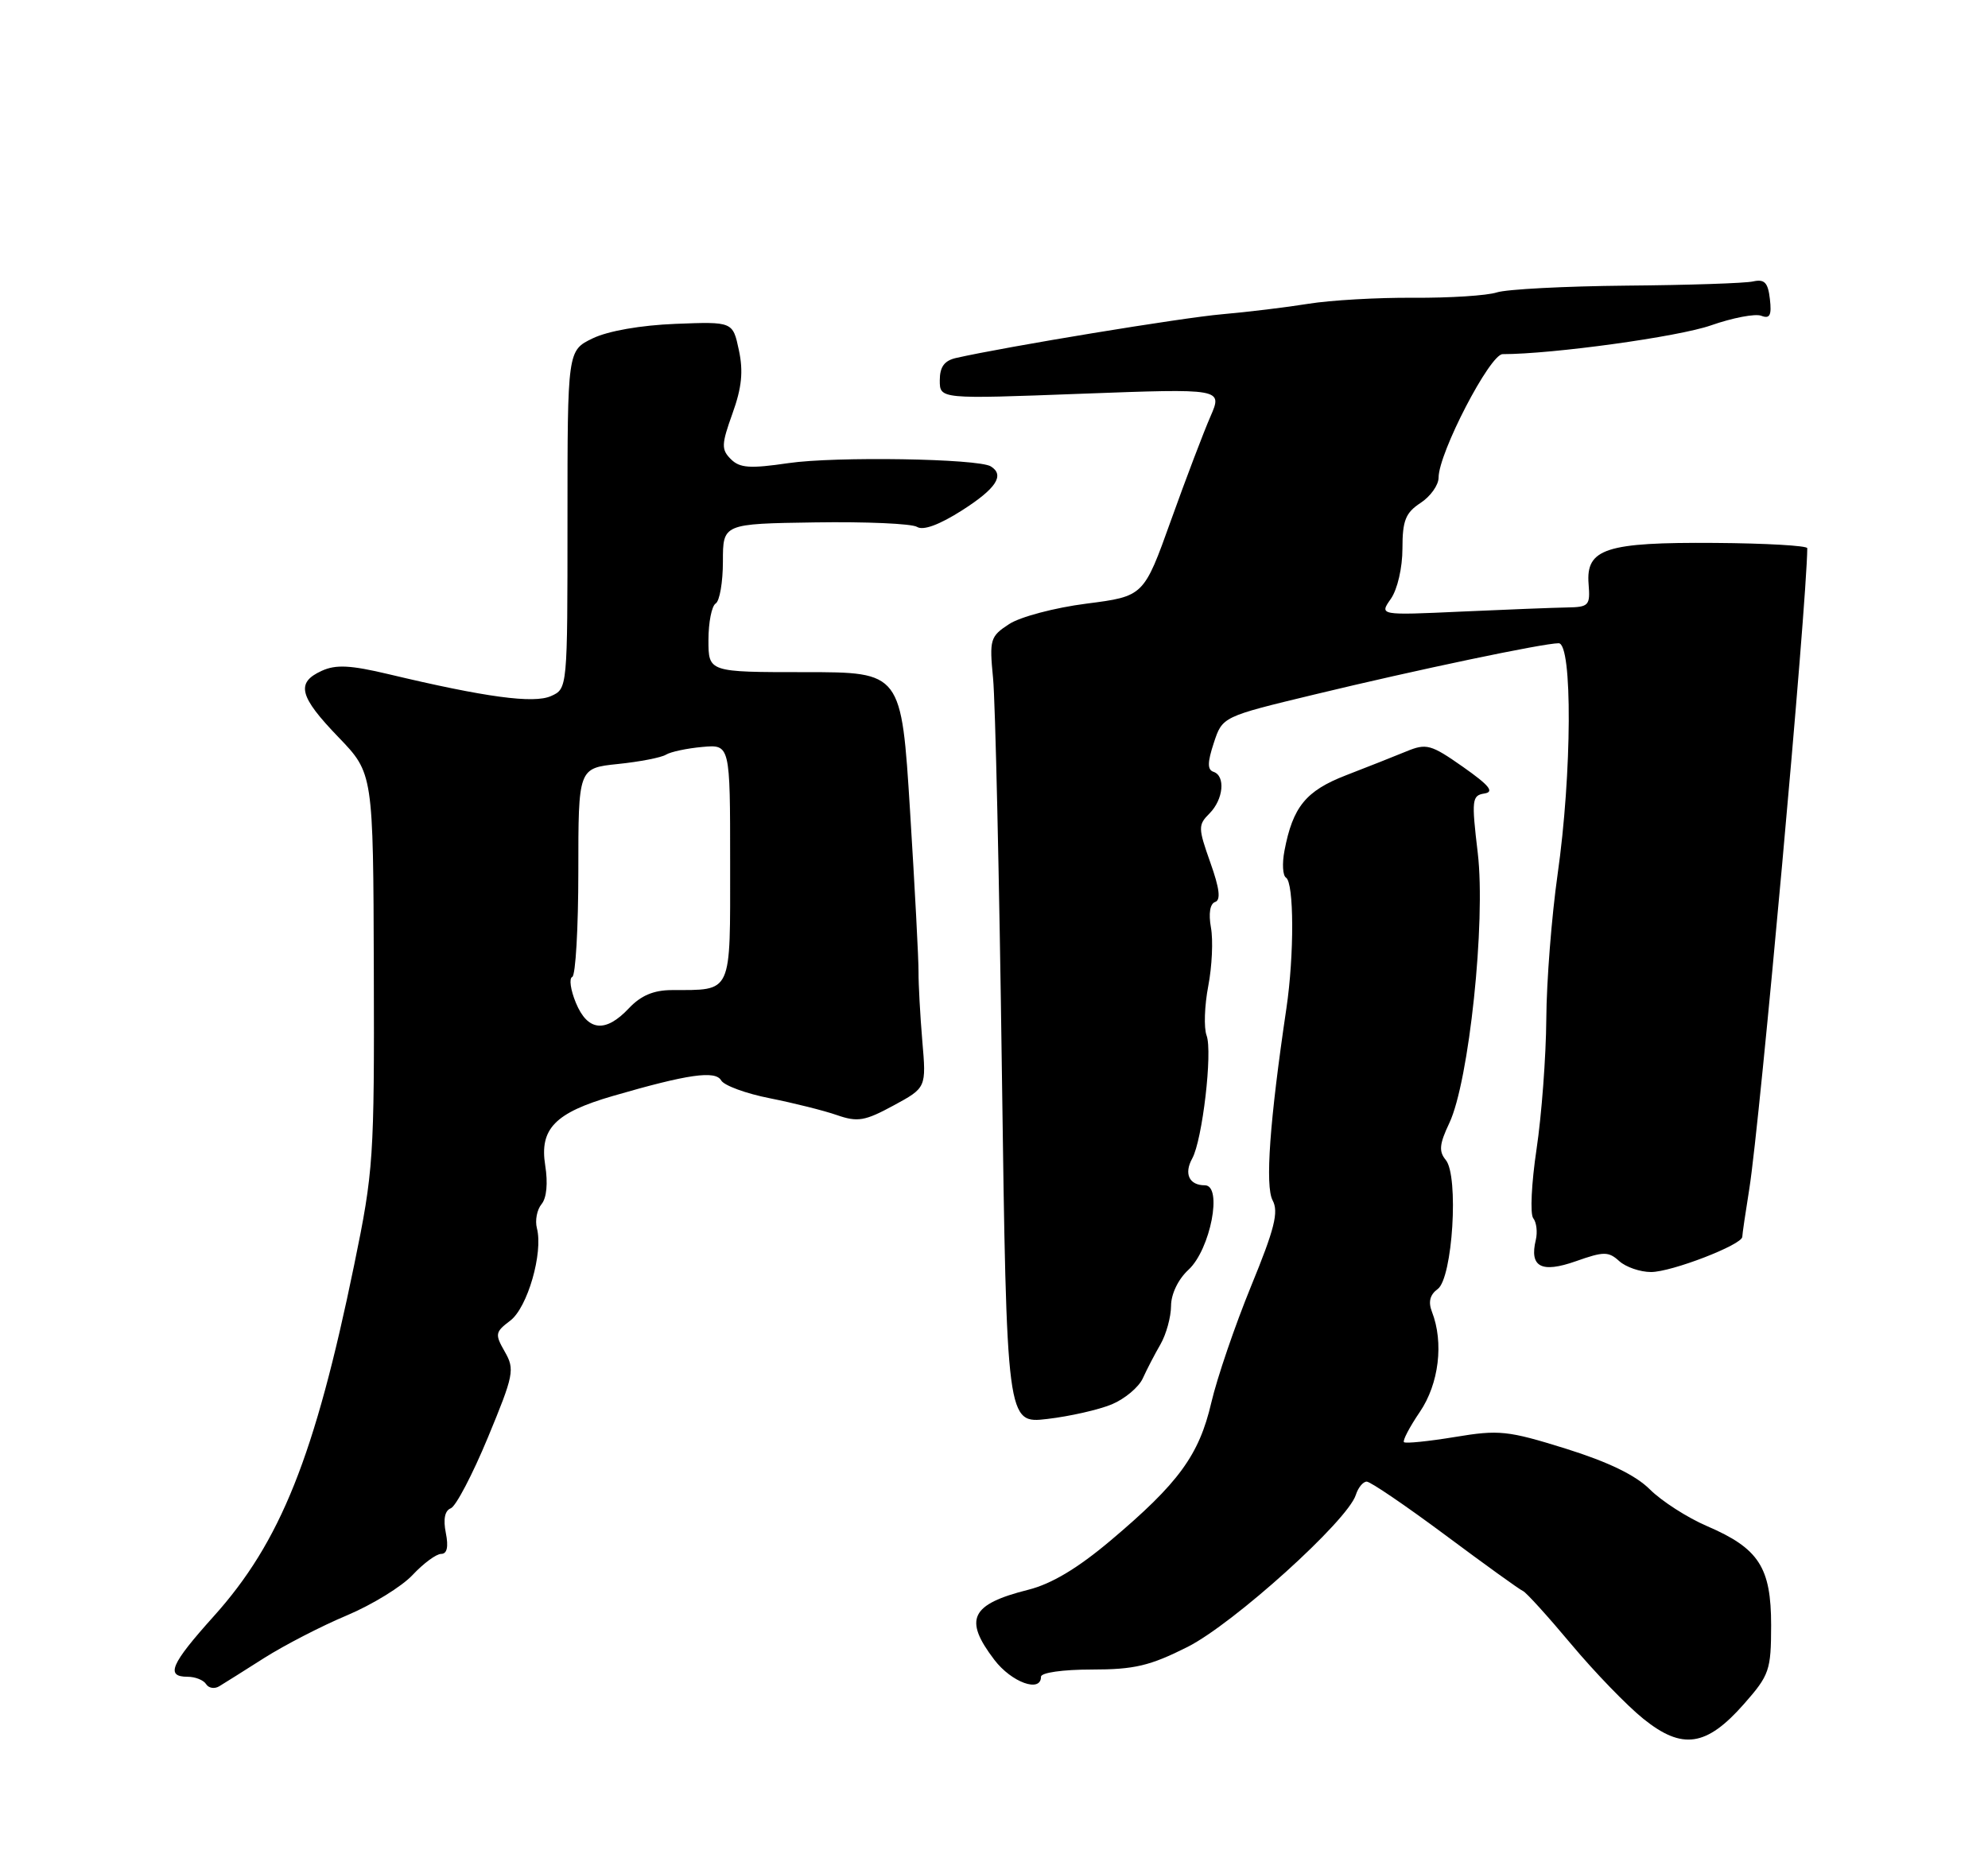 <?xml version="1.0" encoding="UTF-8" standalone="no"?>
<!DOCTYPE svg PUBLIC "-//W3C//DTD SVG 1.1//EN" "http://www.w3.org/Graphics/SVG/1.1/DTD/svg11.dtd" >
<svg xmlns="http://www.w3.org/2000/svg" xmlns:xlink="http://www.w3.org/1999/xlink" version="1.1" viewBox="0 0 275 256">
 <g >
 <path fill="currentColor"
d=" M 241.25 235.76 C 244.77 231.76 244.99 231.10 245.00 224.88 C 245.00 216.86 243.31 214.24 236.12 211.15 C 233.40 209.98 229.86 207.70 228.24 206.09 C 226.26 204.11 222.50 202.29 216.60 200.44 C 208.54 197.93 207.37 197.81 201.23 198.83 C 197.58 199.43 194.42 199.75 194.21 199.54 C 194.00 199.33 194.99 197.44 196.41 195.35 C 199.05 191.46 199.74 185.76 198.08 181.50 C 197.55 180.13 197.80 179.14 198.88 178.35 C 200.94 176.84 201.82 162.69 199.99 160.49 C 199.01 159.31 199.11 158.29 200.48 155.40 C 203.21 149.64 205.54 127.54 204.42 118.03 C 203.54 110.65 203.61 110.06 205.34 109.79 C 206.75 109.57 206.03 108.68 202.38 106.11 C 197.93 102.99 197.32 102.82 194.53 103.97 C 192.86 104.66 189.11 106.14 186.19 107.27 C 180.64 109.42 178.83 111.64 177.68 117.71 C 177.34 119.48 177.44 121.15 177.89 121.43 C 179.01 122.12 179.04 132.13 177.95 139.50 C 175.63 155.13 174.99 164.11 176.04 166.08 C 176.90 167.69 176.32 170.02 173.06 177.96 C 170.84 183.39 168.36 190.64 167.56 194.07 C 165.87 201.34 163.04 205.21 153.64 213.14 C 149.09 216.98 145.47 219.15 142.25 219.96 C 134.26 221.97 133.26 224.03 137.55 229.66 C 139.93 232.78 144.00 234.25 144.00 232.00 C 144.00 231.43 147.01 231.00 151.03 231.00 C 156.92 231.00 159.07 230.49 164.28 227.87 C 170.65 224.65 186.42 210.41 187.55 206.84 C 187.87 205.83 188.55 205.00 189.06 205.00 C 189.57 205.00 194.46 208.33 199.92 212.39 C 205.38 216.46 210.22 219.95 210.68 220.14 C 211.13 220.34 214.13 223.65 217.35 227.50 C 220.57 231.35 225.06 236.00 227.34 237.83 C 232.72 242.16 236.06 241.66 241.25 235.76 Z  M 36.55 229.40 C 39.33 227.64 44.47 224.98 47.98 223.51 C 51.49 222.03 55.59 219.51 57.08 217.91 C 58.58 216.31 60.35 215.00 61.03 215.00 C 61.84 215.00 62.06 214.04 61.67 212.09 C 61.29 210.20 61.53 209.01 62.36 208.69 C 63.06 208.42 65.36 204.03 67.48 198.92 C 71.08 190.23 71.23 189.47 69.83 187.03 C 68.44 184.60 68.49 184.31 70.58 182.73 C 72.97 180.93 75.16 173.34 74.27 169.94 C 73.99 168.87 74.28 167.37 74.91 166.61 C 75.62 165.76 75.81 163.69 75.42 161.25 C 74.61 156.18 76.78 153.96 84.78 151.64 C 95.18 148.62 98.95 148.08 99.76 149.49 C 100.17 150.20 103.20 151.31 106.50 151.96 C 109.80 152.62 113.98 153.66 115.78 154.29 C 118.64 155.28 119.64 155.11 123.60 152.96 C 128.14 150.50 128.14 150.50 127.58 144.00 C 127.28 140.43 127.05 136.15 127.06 134.50 C 127.08 132.85 126.55 122.84 125.89 112.25 C 124.69 93.00 124.69 93.00 111.34 93.00 C 98.00 93.00 98.00 93.00 98.00 88.56 C 98.00 86.12 98.45 83.84 99.00 83.50 C 99.55 83.16 100.00 80.54 100.00 77.68 C 100.00 72.47 100.00 72.47 112.75 72.28 C 119.77 72.17 126.11 72.45 126.85 72.90 C 127.70 73.44 129.93 72.62 133.07 70.62 C 137.80 67.60 139.02 65.75 137.06 64.53 C 135.30 63.45 115.55 63.13 109.05 64.08 C 103.74 64.86 102.33 64.76 101.10 63.53 C 99.76 62.19 99.79 61.49 101.32 57.22 C 102.61 53.65 102.84 51.39 102.21 48.45 C 101.37 44.50 101.37 44.50 93.44 44.81 C 88.64 45.00 84.12 45.79 82.00 46.81 C 78.50 48.50 78.50 48.50 78.50 71.90 C 78.50 95.29 78.50 95.29 76.22 96.31 C 73.83 97.38 67.17 96.48 53.75 93.28 C 48.49 92.03 46.46 91.92 44.50 92.82 C 40.90 94.46 41.38 96.36 46.82 102.00 C 51.63 107.00 51.63 107.00 51.71 134.22 C 51.79 160.28 51.67 162.02 48.99 175.03 C 43.55 201.50 38.80 213.38 29.54 223.66 C 23.62 230.25 22.86 232.00 25.94 232.00 C 27.01 232.00 28.16 232.46 28.51 233.02 C 28.86 233.58 29.67 233.71 30.32 233.32 C 30.97 232.93 33.77 231.17 36.55 229.40 Z  M 153.79 194.31 C 155.59 193.56 157.52 191.94 158.08 190.72 C 158.63 189.50 159.73 187.38 160.53 186.00 C 161.32 184.62 161.98 182.24 161.99 180.70 C 161.99 179.05 162.98 176.99 164.41 175.68 C 167.44 172.87 169.16 164.00 166.67 164.00 C 164.50 164.00 163.75 162.41 164.92 160.29 C 166.33 157.73 167.75 145.56 166.91 143.28 C 166.51 142.22 166.62 139.13 167.14 136.42 C 167.66 133.72 167.83 130.08 167.51 128.34 C 167.16 126.39 167.38 125.04 168.09 124.80 C 168.90 124.53 168.70 122.92 167.42 119.33 C 165.73 114.55 165.72 114.14 167.31 112.55 C 169.24 110.61 169.55 107.35 167.86 106.79 C 167.00 106.50 167.02 105.48 167.91 102.78 C 169.10 99.16 169.10 99.16 181.80 96.10 C 196.04 92.66 213.50 89.00 215.61 89.00 C 217.54 89.00 217.45 107.07 215.46 121.00 C 214.64 126.78 213.93 135.78 213.90 141.00 C 213.86 146.22 213.25 154.32 212.55 159.00 C 211.85 163.68 211.64 167.97 212.09 168.55 C 212.55 169.13 212.70 170.48 212.45 171.55 C 211.54 175.30 213.21 176.19 217.98 174.51 C 221.85 173.14 222.50 173.14 223.99 174.49 C 224.91 175.32 226.89 176.00 228.39 176.00 C 231.23 176.00 240.99 172.23 241.01 171.13 C 241.01 170.78 241.45 167.80 241.98 164.50 C 243.46 155.24 249.94 83.64 250.00 75.85 C 250.00 75.50 244.26 75.17 237.25 75.12 C 222.12 75.01 219.36 75.91 219.75 80.81 C 219.99 83.79 219.79 84.00 216.75 84.05 C 214.96 84.08 208.39 84.34 202.15 84.62 C 190.79 85.14 190.79 85.14 192.40 82.85 C 193.31 81.54 194.00 78.55 194.00 75.89 C 194.00 72.02 194.43 70.95 196.50 69.59 C 197.88 68.69 199.00 67.11 199.00 66.08 C 199.00 62.69 206.10 49.00 207.86 49.00 C 214.77 49.00 232.22 46.59 236.67 45.02 C 239.67 43.97 242.80 43.37 243.64 43.69 C 244.82 44.15 245.09 43.63 244.83 41.39 C 244.57 39.09 244.09 38.59 242.50 38.94 C 241.40 39.19 233.53 39.45 225.00 39.52 C 216.47 39.60 208.40 40.02 207.05 40.46 C 205.70 40.90 200.53 41.23 195.55 41.20 C 190.57 41.16 184.03 41.54 181.00 42.03 C 177.97 42.52 172.60 43.17 169.06 43.48 C 163.54 43.95 139.19 47.96 132.25 49.53 C 130.63 49.90 130.00 50.76 130.00 52.63 C 130.00 55.22 130.00 55.22 149.57 54.48 C 169.13 53.75 169.13 53.75 167.44 57.63 C 166.51 59.76 164.05 66.22 161.98 72.00 C 158.22 82.50 158.22 82.50 150.29 83.52 C 145.90 84.08 141.12 85.35 139.59 86.35 C 136.97 88.06 136.85 88.47 137.37 93.83 C 137.68 96.95 138.23 121.43 138.59 148.24 C 139.26 196.99 139.26 196.99 144.88 196.33 C 147.97 195.97 151.98 195.06 153.79 194.31 Z  M 79.66 138.75 C 78.92 136.96 78.70 135.35 79.16 135.17 C 79.62 134.98 80.00 128.41 80.00 120.56 C 80.00 106.28 80.00 106.28 85.47 105.71 C 88.49 105.40 91.48 104.82 92.12 104.42 C 92.77 104.02 95.03 103.54 97.15 103.35 C 101.00 103.00 101.00 103.00 101.00 119.39 C 101.00 137.78 101.38 136.95 92.92 136.99 C 90.41 137.00 88.65 137.75 87.00 139.50 C 83.76 142.95 81.29 142.69 79.66 138.75 Z "/>
</g>
</svg>
